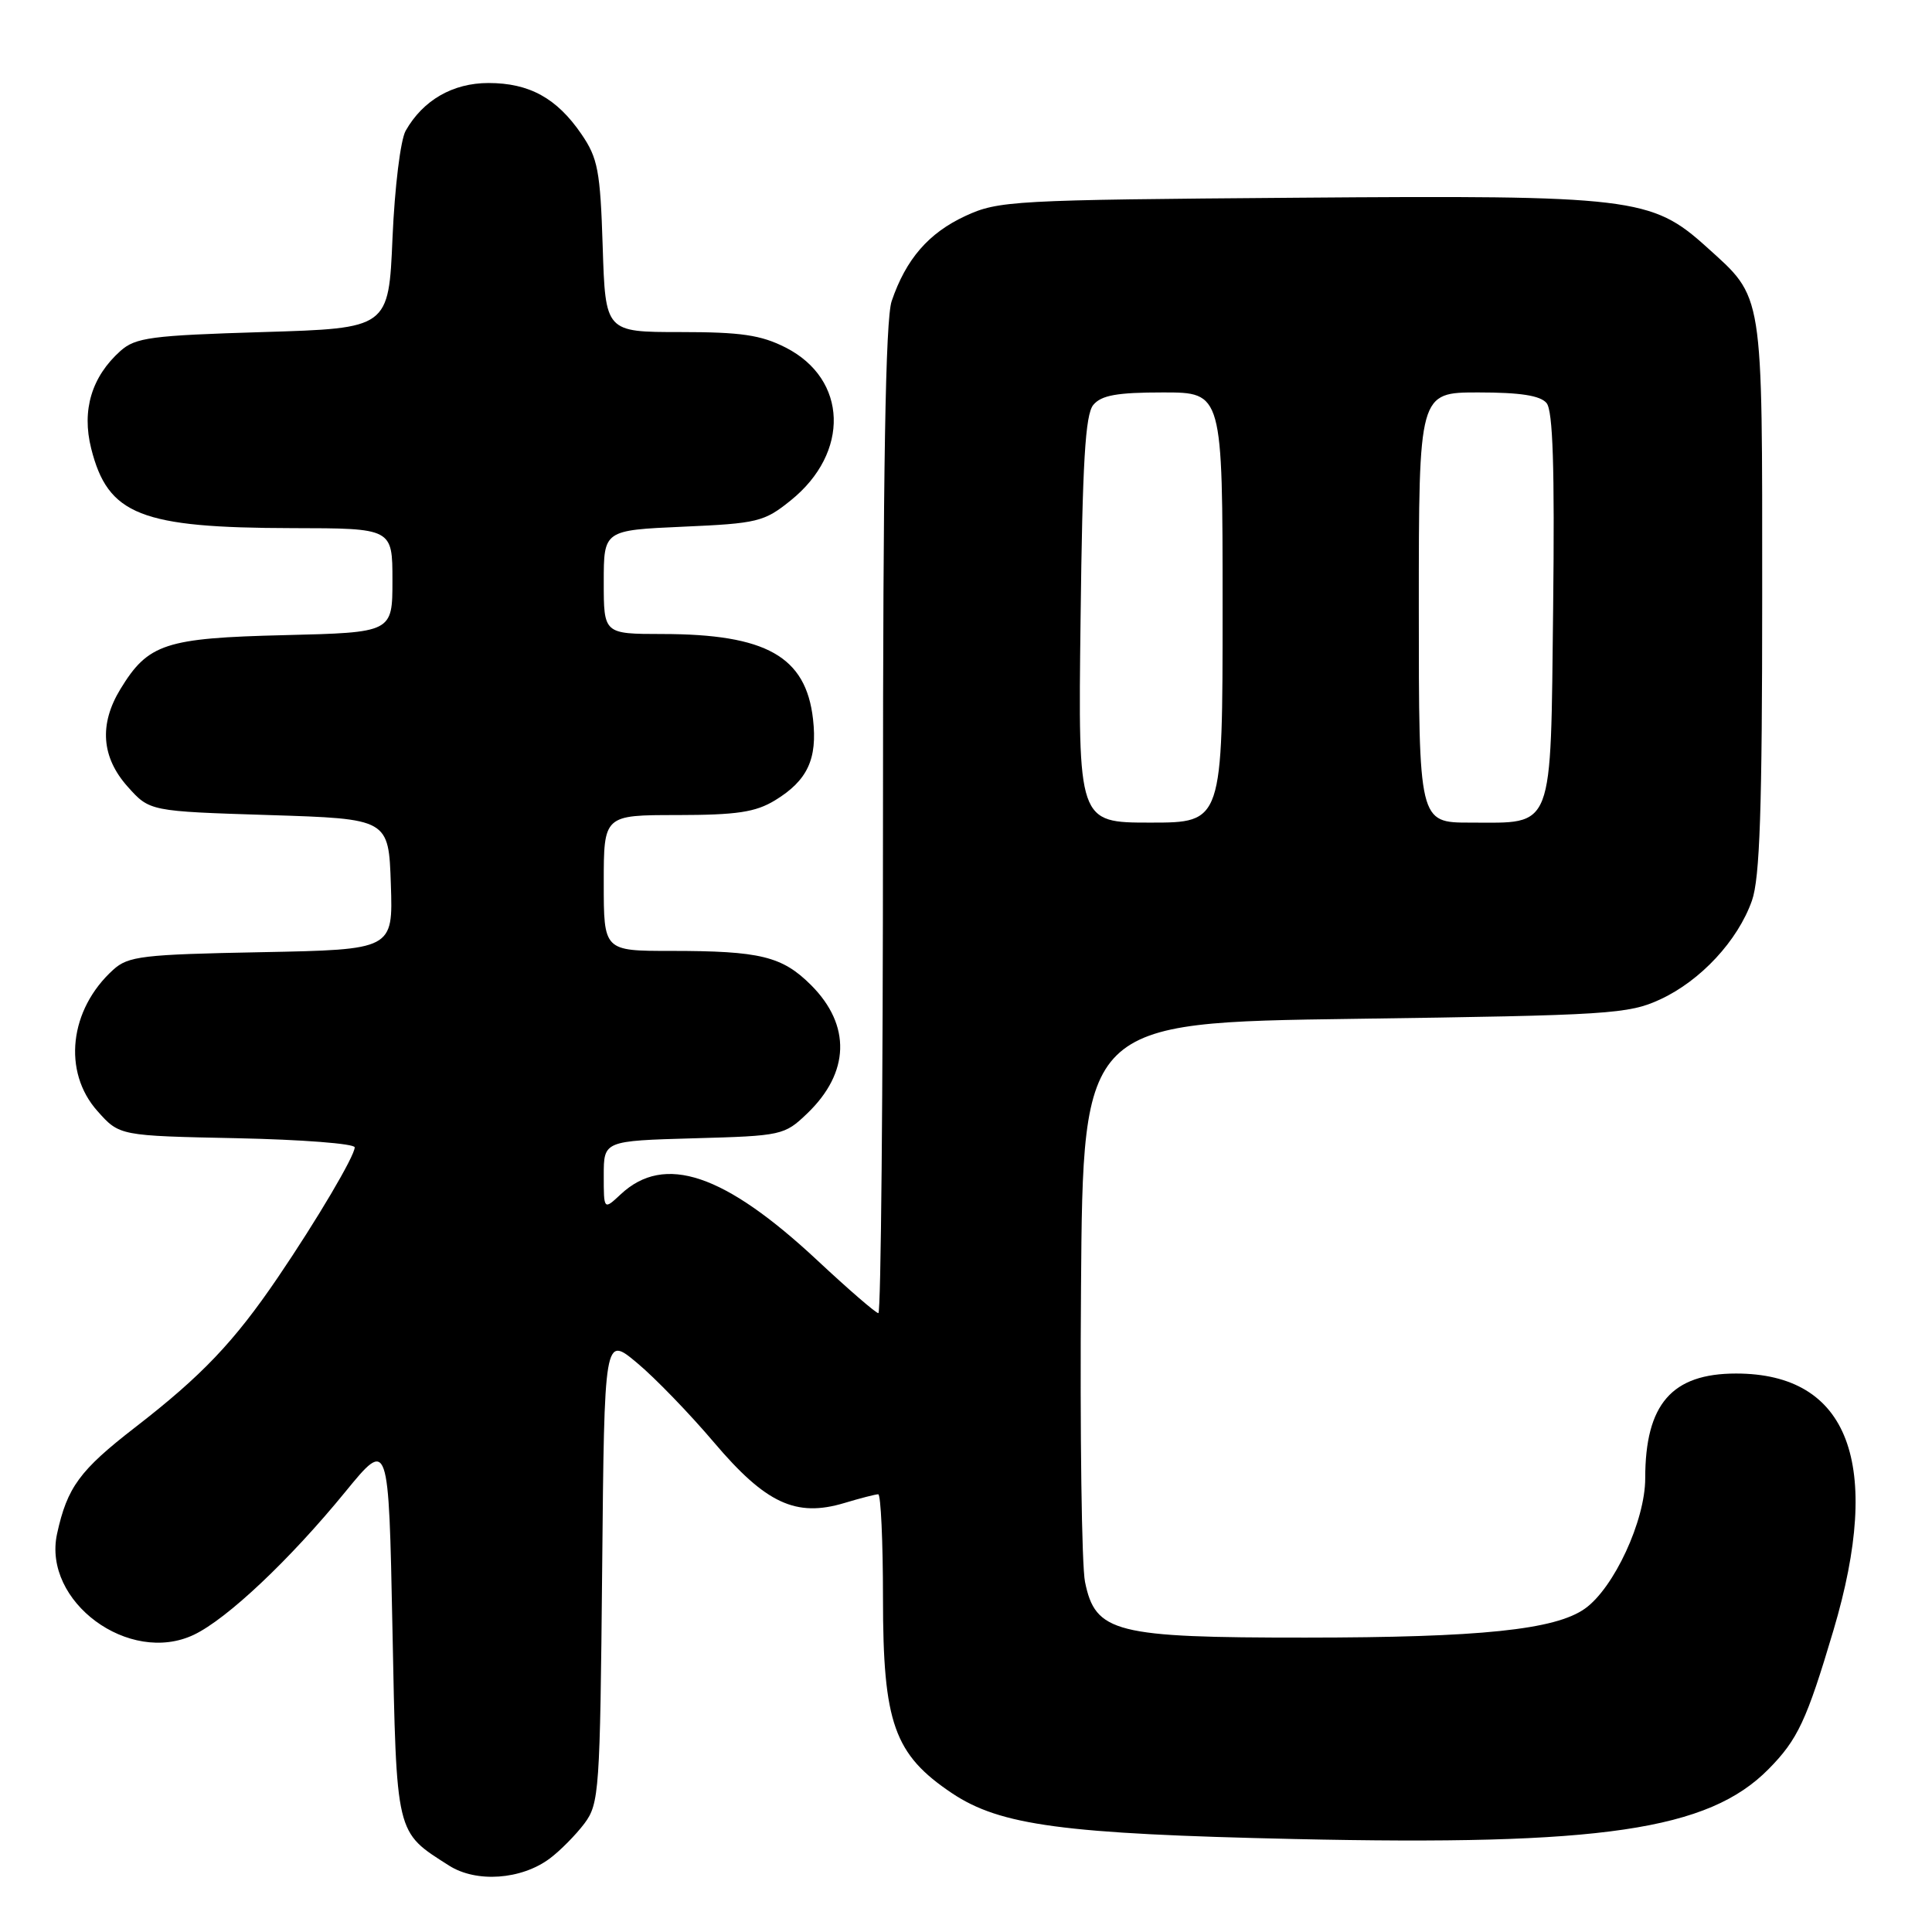 <?xml version="1.0" encoding="UTF-8" standalone="no"?>
<!DOCTYPE svg PUBLIC "-//W3C//DTD SVG 1.1//EN" "http://www.w3.org/Graphics/SVG/1.1/DTD/svg11.dtd" >
<svg xmlns="http://www.w3.org/2000/svg" xmlns:xlink="http://www.w3.org/1999/xlink" version="1.1" viewBox="0 0 256 256">
 <g >
 <path fill="currentColor"
d=" M 72.85 246.26 C 74.24 245.22 76.30 243.13 77.44 241.62 C 79.40 238.99 79.51 237.36 79.79 207.91 C 80.08 176.97 80.08 176.97 84.41 180.59 C 86.79 182.57 91.38 187.32 94.61 191.13 C 101.47 199.22 105.46 201.08 111.87 199.16 C 113.99 198.52 116.02 198.00 116.37 198.00 C 116.71 198.00 117.00 204.20 117.00 211.79 C 117.00 228.33 118.47 232.47 126.16 237.62 C 132.55 241.88 140.89 243.00 171.50 243.68 C 212.17 244.59 226.36 242.50 234.34 234.42 C 238.21 230.50 239.39 227.98 242.94 216.03 C 249.51 193.93 244.98 182.00 230.04 182.00 C 221.52 182.00 218.00 186.06 218.00 195.89 C 218.00 201.48 213.85 210.44 210.00 213.16 C 206.05 215.96 196.14 216.98 173.00 216.99 C 147.73 217.00 145.14 216.34 143.77 209.61 C 143.33 207.48 143.09 189.93 143.24 170.61 C 143.50 135.50 143.50 135.50 179.50 135.00 C 213.29 134.53 215.78 134.37 220.00 132.42 C 225.35 129.94 230.27 124.64 232.14 119.34 C 233.19 116.38 233.50 107.17 233.50 79.00 C 233.50 38.13 233.74 39.61 226.11 32.71 C 218.85 26.16 216.31 25.85 171.81 26.20 C 134.19 26.49 132.30 26.59 127.91 28.62 C 123.04 30.88 120.04 34.34 118.15 39.90 C 117.33 42.33 117.00 61.93 117.00 108.65 C 117.00 144.59 116.73 174.00 116.39 174.00 C 116.06 174.00 112.44 170.87 108.35 167.05 C 95.99 155.51 88.05 152.83 82.25 158.25 C 80.00 160.35 80.00 160.35 80.00 155.76 C 80.00 151.17 80.00 151.17 91.94 150.83 C 103.61 150.51 103.94 150.43 106.96 147.54 C 112.60 142.13 112.79 135.86 107.48 130.54 C 103.64 126.71 100.75 126.00 88.87 126.00 C 80.00 126.00 80.00 126.00 80.00 117.00 C 80.00 108.00 80.00 108.00 89.75 108.00 C 97.64 107.99 100.11 107.62 102.69 106.05 C 106.99 103.43 108.33 100.58 107.73 95.29 C 106.79 86.99 101.53 84.02 87.75 84.01 C 80.00 84.00 80.00 84.00 80.00 77.13 C 80.00 70.26 80.00 70.26 90.51 69.79 C 100.37 69.36 101.26 69.14 104.76 66.32 C 112.64 59.99 112.33 50.25 104.12 46.06 C 100.84 44.39 98.20 44.00 90.15 44.00 C 80.22 44.00 80.22 44.00 79.86 32.67 C 79.54 22.62 79.22 20.95 77.04 17.77 C 73.78 13.00 70.13 11.00 64.73 11.00 C 60.00 11.00 56.05 13.27 53.75 17.33 C 53.07 18.54 52.30 24.81 52.01 31.50 C 51.50 43.50 51.50 43.50 34.85 44.00 C 20.03 44.45 17.96 44.72 15.96 46.50 C 12.14 49.92 10.81 54.35 12.08 59.42 C 14.30 68.24 18.61 69.94 38.75 69.98 C 52.00 70.00 52.00 70.00 52.00 76.91 C 52.00 83.81 52.00 83.81 37.70 84.16 C 21.89 84.54 19.63 85.28 15.96 91.30 C 13.11 95.97 13.44 100.34 16.91 104.23 C 19.83 107.50 19.83 107.50 35.66 108.00 C 51.50 108.50 51.50 108.50 51.79 117.17 C 52.08 125.83 52.08 125.83 34.64 126.17 C 18.88 126.47 16.99 126.69 15.00 128.50 C 9.18 133.77 8.26 142.02 12.92 147.23 C 15.83 150.50 15.83 150.50 31.42 150.82 C 39.99 151.00 47.00 151.54 47.00 152.03 C 47.00 153.17 42.01 161.62 36.81 169.28 C 31.02 177.80 26.74 182.30 17.91 189.13 C 10.56 194.82 8.91 197.06 7.56 203.24 C 5.61 212.21 17.12 220.70 25.70 216.61 C 30.10 214.51 38.41 206.67 45.77 197.66 C 51.50 190.66 51.50 190.66 52.00 215.73 C 52.55 243.38 52.38 242.66 59.50 247.20 C 63.12 249.50 69.07 249.08 72.85 246.26 Z  M 143.18 82.15 C 143.43 61.24 143.80 54.94 144.87 53.65 C 145.94 52.37 148.02 52.00 154.12 52.00 C 162.00 52.00 162.00 52.00 162.00 80.50 C 162.00 109.00 162.00 109.00 152.43 109.00 C 142.85 109.00 142.85 109.00 143.18 82.15 Z  M 188.00 80.50 C 188.00 52.00 188.00 52.00 195.88 52.00 C 201.44 52.00 204.10 52.41 204.93 53.41 C 205.77 54.43 206.01 61.96 205.80 80.49 C 205.45 110.46 206.01 109.00 194.81 109.00 C 188.00 109.00 188.00 109.00 188.00 80.50 Z "/>
</g>
</svg>